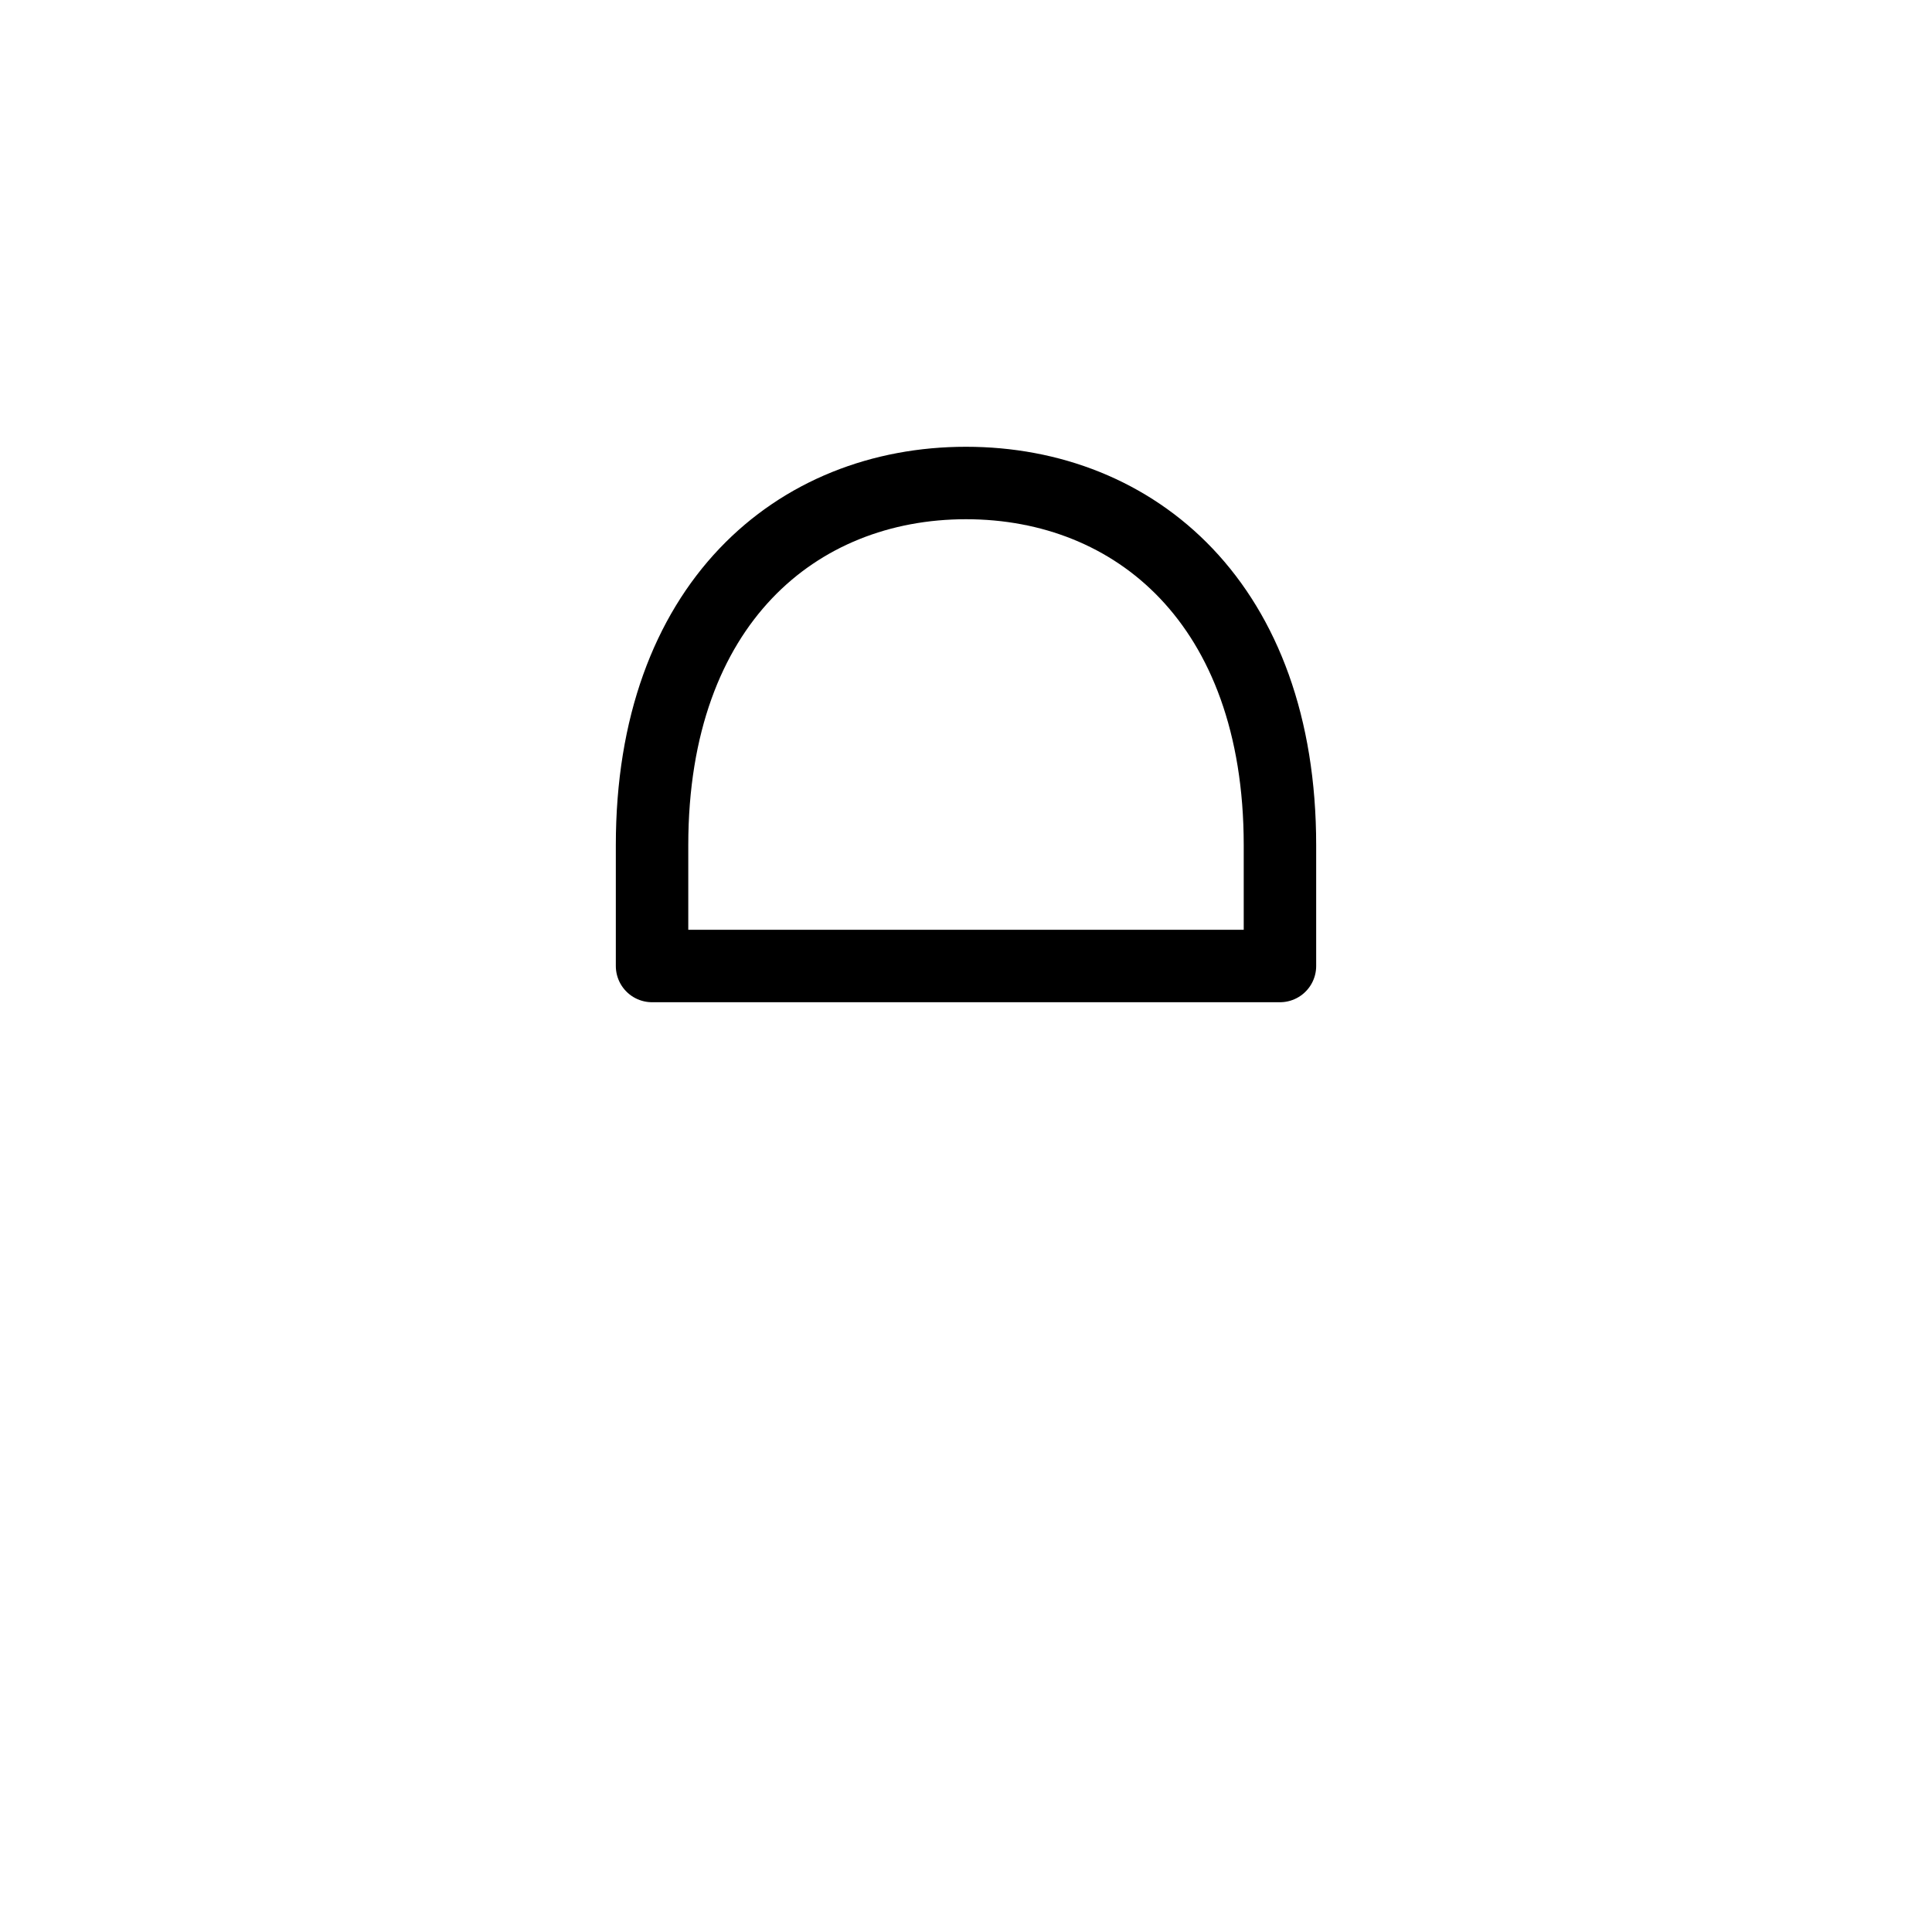 <?xml version="1.0" encoding="iso-8859-1"?>
<!-- Generator: Adobe Illustrator 16.0.4, SVG Export Plug-In . SVG Version: 6.00 Build 0)  -->
<!DOCTYPE svg PUBLIC "-//W3C//DTD SVG 1.1//EN" "http://www.w3.org/Graphics/SVG/1.1/DTD/svg11.dtd">
<svg version="1.1" id="Layer_1" xmlns="http://www.w3.org/2000/svg" xmlns:xlink="http://www.w3.org/1999/xlink" x="0px" y="0px"
	 width="80px" height="80px" viewBox="-15 10 80 80" style="enable-background:new -15 10 80 80;" xml:space="preserve">
<path style="fill:none;" d="z"/>
<path style="fill:none;stroke:#000000;stroke-width:3;stroke-linecap:round;stroke-linejoin:round;" d="M12,50h26v-5
	c0-10-6-15-13-15s-13,5-13,15V50z"/>
<path style="fill:none;" d="z"/>
</svg>
